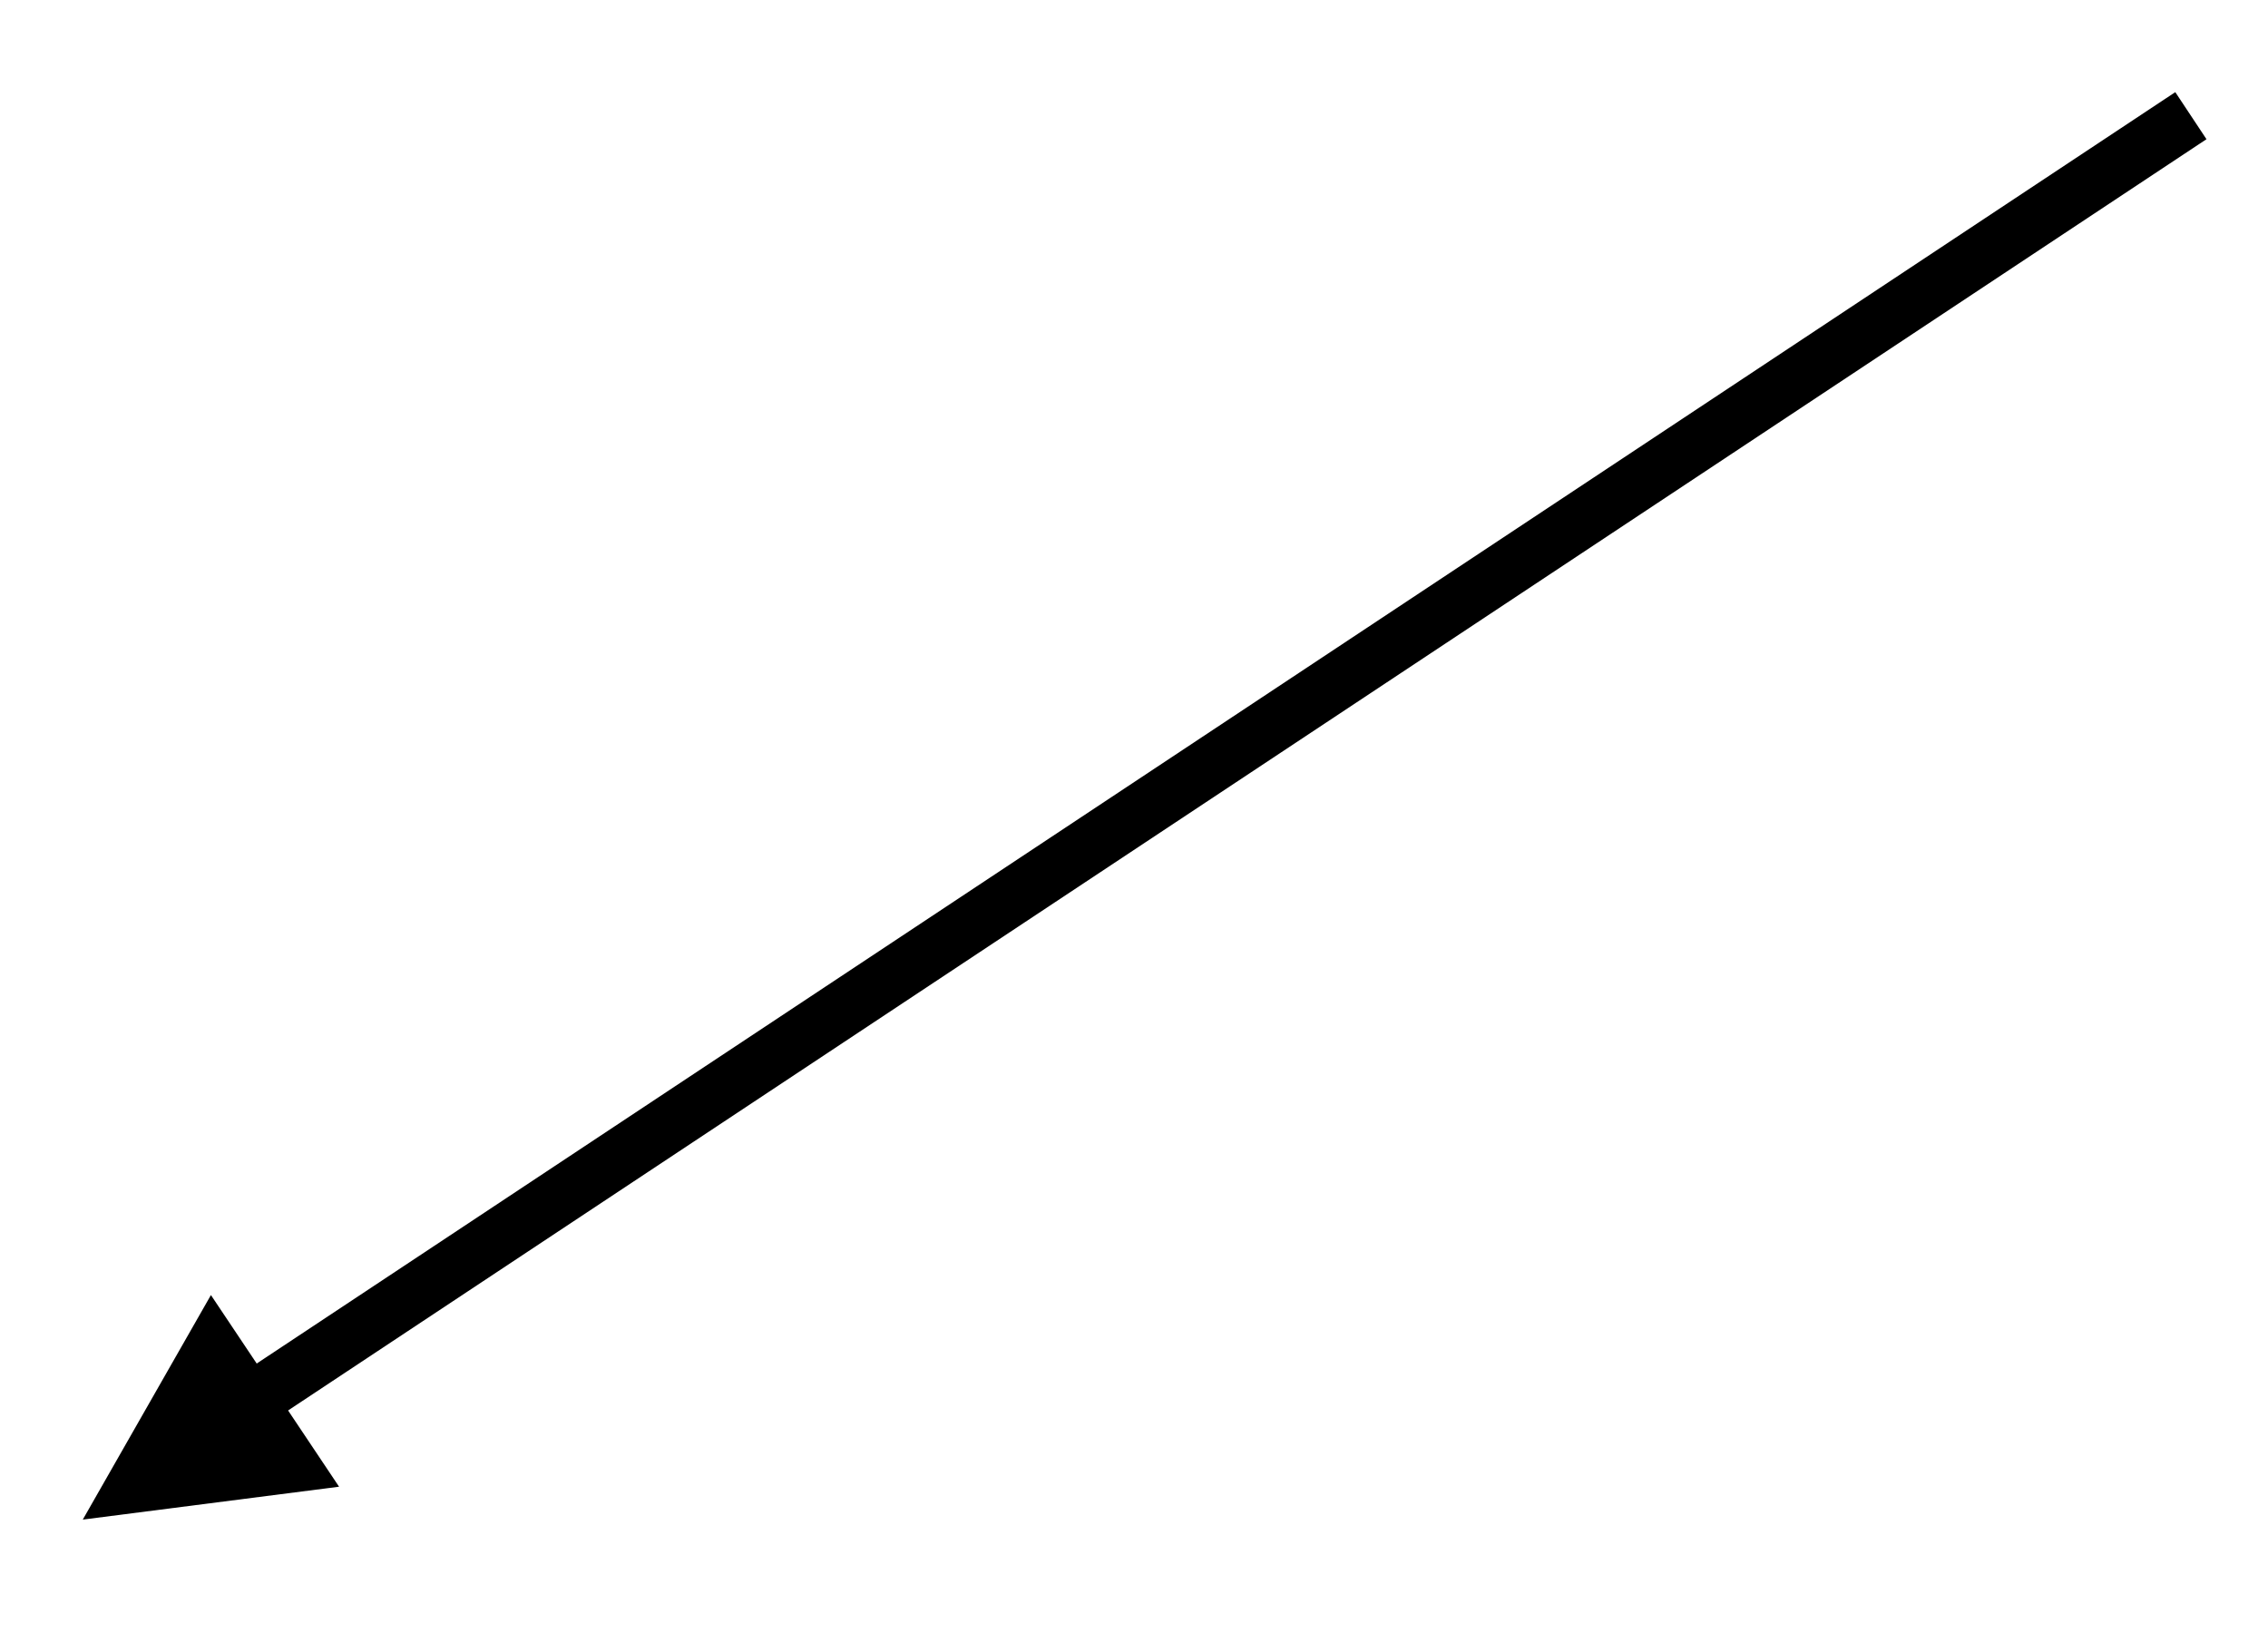 <?xml version="1.0" encoding="UTF-8" standalone="no"?><svg xmlns="http://www.w3.org/2000/svg" xmlns:xlink="http://www.w3.org/1999/xlink" clip-rule="evenodd" stroke-miterlimit="10" viewBox="0 0 200 144"><desc>SVG generated by Keynote</desc><defs></defs><g transform="matrix(1.00, 0.00, -0.00, -1.00, 0.0, 144.0)"><path d="M 0.0 0.0 L 202.9 0.0 L 205.4 0.0 " fill="none" stroke="#000000" stroke-width="5.00" transform="matrix(-0.83, -0.55, -0.55, 0.83, 193.2, 133.8)"></path><path d="M 18.6 29.8 L 7.3 10.0 L 29.9 12.9 Z M 18.6 29.8 " fill="#000000"></path></g></svg>